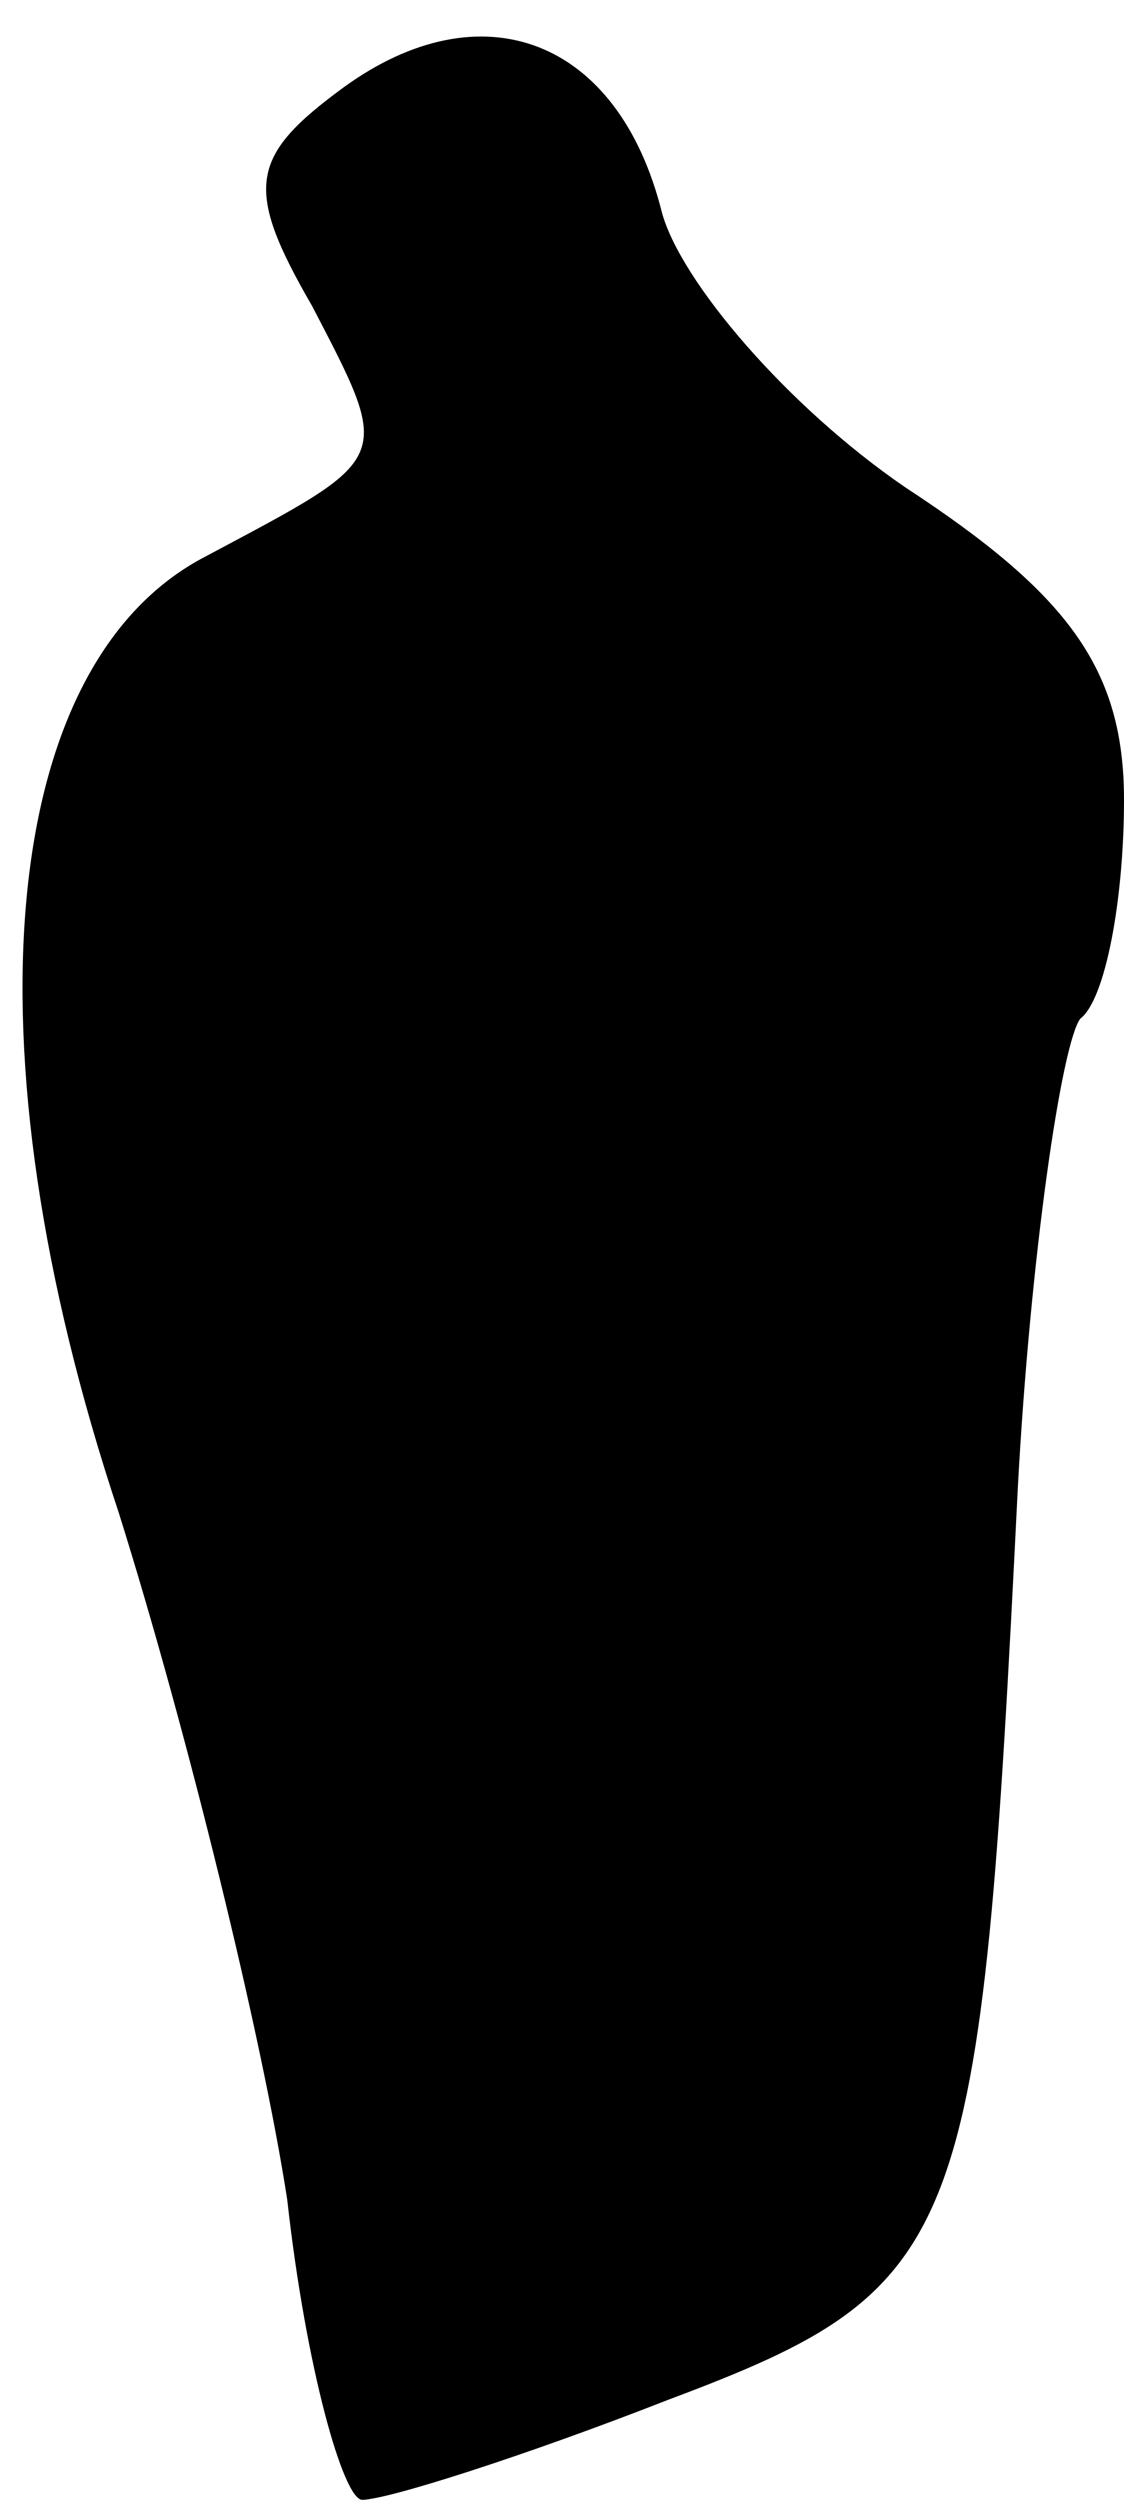 <?xml version="1.0" standalone="no"?>
<!DOCTYPE svg PUBLIC "-//W3C//DTD SVG 20010904//EN"
 "http://www.w3.org/TR/2001/REC-SVG-20010904/DTD/svg10.dtd">
<svg version="1.0" xmlns="http://www.w3.org/2000/svg"
 width="18pt" height="40pt" viewBox="0 0 18 40"
 preserveAspectRatio="xMidYMid meet">
<g transform="translate(0,40) scale(0.1,-0.1)"
fill="#000000" stroke="none">
<path fill="#000000" stroke="none" d="M55 386 c-15 -11 -16 -16 -5 -35 13
-25 13 -24 -17 -40 -33 -17 -39 -78 -14 -153 11 -35 23 -84 27 -110 3 -27 9
-48 12 -48 4 0 26 7 49 16 48 18 50 25 56 146 2 37 7 71 10 75 4 3 7 19 7 35
0 21 -9 33 -35 50 -19 13 -36 33 -39 44 -7 28 -29 36 -51 20z"/>
</g>
</svg>
